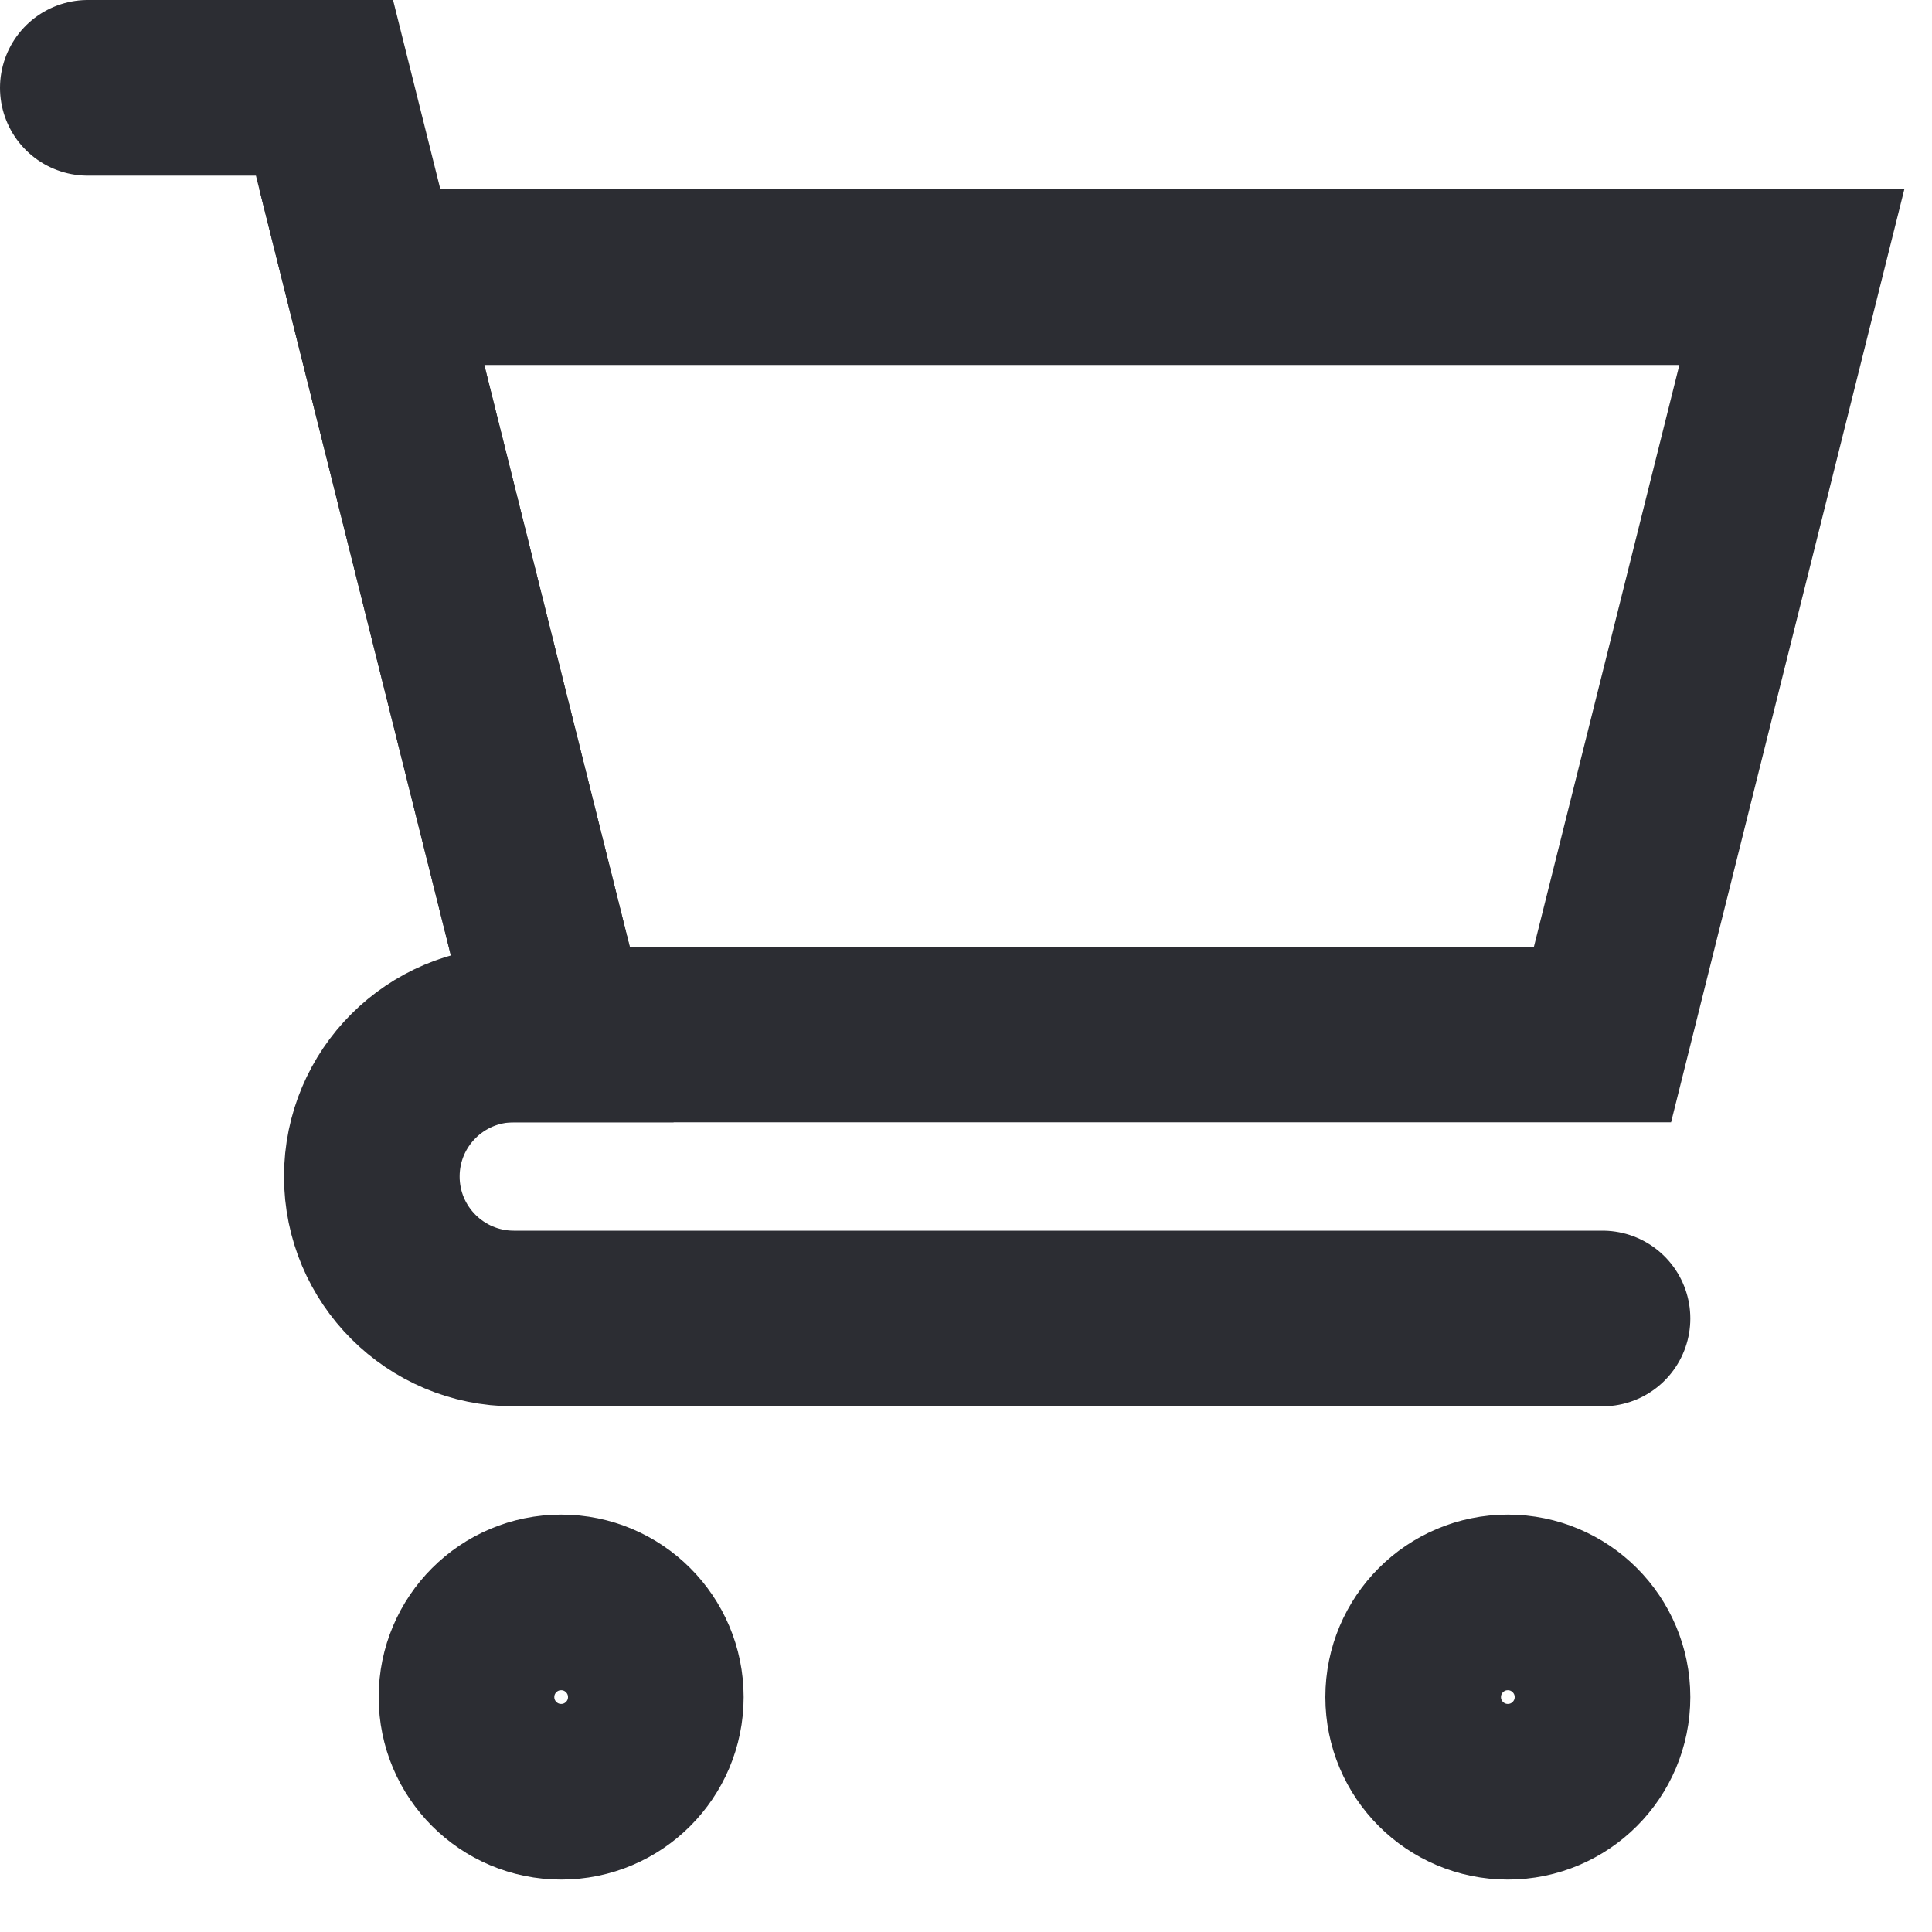 <svg width="22" height="22" viewBox="0 0 22 22" fill="none" xmlns="http://www.w3.org/2000/svg">
<path d="M1 1L3.695 1L4.234 3.156L6.39 11.78H5.851C4.958 11.78 4.234 12.504 4.234 13.397V13.397C4.234 14.29 4.958 15.014 5.851 15.014H18.248" stroke="#2C2D33" stroke-width="2" stroke-linecap="round"/>
<path fill-rule="evenodd" clip-rule="evenodd" d="M4.234 3.156H20.404L18.248 11.78H6.39L4.234 3.156Z" stroke="#2C2D33" stroke-width="2" stroke-linecap="round"/>
<ellipse cx="17.17" cy="19.325" rx="1.078" ry="1.078" stroke="#2C2D33" stroke-width="2" stroke-linecap="round"/>
<ellipse cx="6.39" cy="19.325" rx="1.078" ry="1.078" stroke="#2C2D33" stroke-width="2" stroke-linecap="round"/>
</svg>

